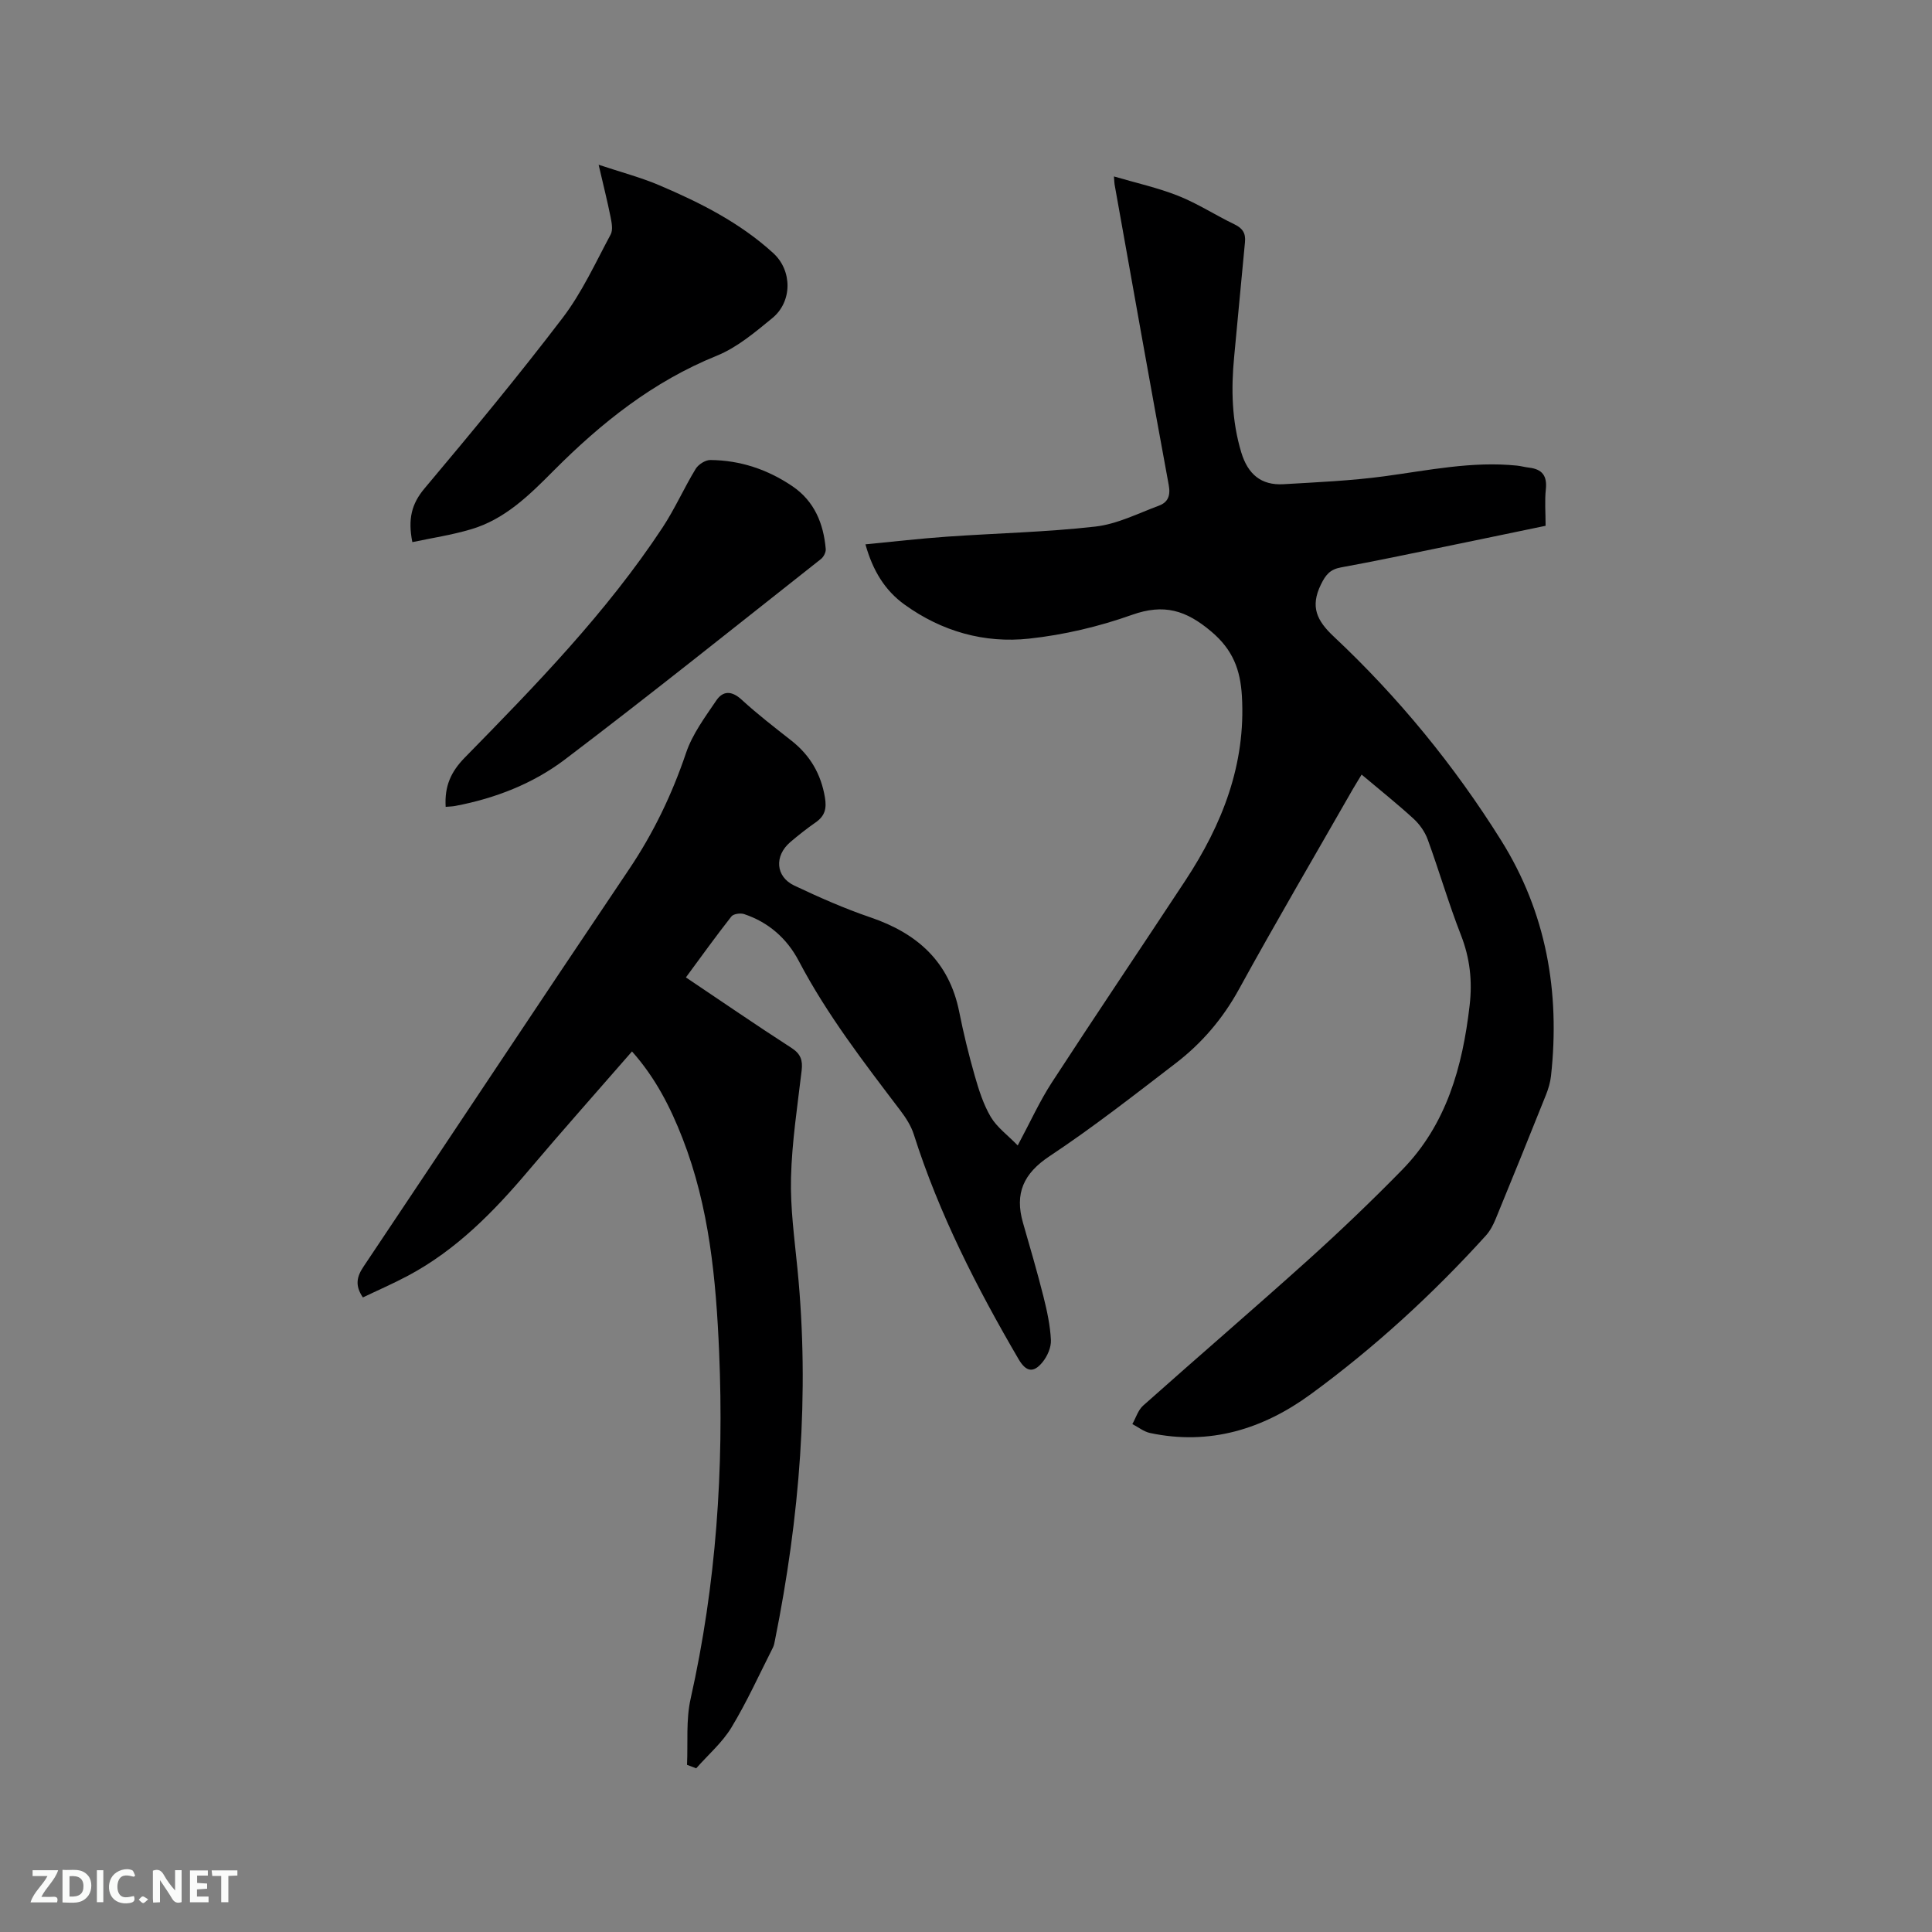 <svg enable-background="new 0 0 400 400" viewBox="0 0 400 400" xmlns="http://www.w3.org/2000/svg"><rect x="0" y="0" width="400" height="400" fill="#808080" stroke="none"/><path d="m142.24 365.39c.21-4.57-.24-9.3.75-13.7 5.3-23.66 6.92-47.58 5.9-71.73-.64-15.08-2.03-30.04-7.58-44.28-2.5-6.42-5.59-12.52-10.46-17.99-7.24 8.32-14.42 16.38-21.39 24.62-7.23 8.56-14.99 16.49-25 21.82-3.06 1.63-6.25 3.01-9.33 4.49-1.68-2.47-1.27-4.3.14-6.39 18.34-27.38 36.53-54.87 54.94-82.21 5.08-7.54 8.92-15.54 11.83-24.14 1.31-3.89 3.92-7.39 6.26-10.85 1.4-2.07 3.22-2.04 5.27-.15 3.27 3.01 6.82 5.73 10.31 8.48 3.84 3.03 6.09 6.87 6.91 11.73.39 2.3 0 3.83-1.88 5.15-1.82 1.27-3.58 2.65-5.27 4.09-3.36 2.86-3.09 7.17.81 9.02 5.15 2.43 10.4 4.76 15.79 6.59 9.67 3.3 16.27 9.16 18.35 19.52.89 4.46 1.97 8.89 3.22 13.26.84 2.93 1.79 5.94 3.32 8.53 1.27 2.14 3.47 3.74 5.58 5.9 2.6-4.85 4.52-9.12 7.04-13 9.12-14.03 18.49-27.9 27.69-41.88 7.61-11.58 12.52-24 11.68-38.2-.32-5.36-1.83-9.52-6.34-13.32-5.25-4.44-9.81-5.8-16.42-3.45-6.83 2.43-14.08 4.14-21.28 4.92-9.28 1.01-18.09-1.49-25.78-7.03-4.09-2.94-6.6-7.05-8.12-12.49 5.78-.56 11.32-1.2 16.88-1.59 10.24-.72 20.54-.93 30.73-2.09 4.5-.51 8.82-2.72 13.16-4.33 1.85-.69 2.44-2.06 2.02-4.29-3.83-20.73-7.5-41.48-11.21-62.23-.05-.3-.05-.62-.13-1.64 4.63 1.36 9.13 2.35 13.35 4.03 4.01 1.6 7.7 4.01 11.61 5.89 1.68.81 2.35 1.84 2.17 3.68-.78 7.91-1.47 15.82-2.24 23.73-.65 6.7-.5 13.3 1.48 19.83 1.36 4.47 4.09 6.83 8.73 6.56 6.97-.41 13.96-.71 20.87-1.64 9.13-1.23 18.18-3.16 27.47-2.21.84.09 1.66.32 2.5.42 2.71.31 3.78 1.68 3.48 4.48-.26 2.4-.05 4.85-.05 7.56-7.59 1.57-15.02 3.13-22.45 4.65-6.64 1.36-13.28 2.75-19.94 3.97-2.22.41-3.13 1.49-4.13 3.54-2.25 4.61-.85 7.48 2.68 10.79 13.35 12.53 24.9 26.63 34.62 42.16 9.37 14.97 12.24 31.4 10.34 48.78-.15 1.35-.55 2.7-1.06 3.97-3.42 8.55-6.87 17.09-10.38 25.61-.51 1.25-1.17 2.52-2.07 3.51-11 12.13-23.04 23.17-36.25 32.83-9.88 7.22-20.91 10.63-33.24 8.02-1.3-.27-2.45-1.22-3.68-1.85.73-1.29 1.19-2.9 2.24-3.83 11.32-10.08 22.83-19.96 34.1-30.1 6.69-6.03 13.22-12.27 19.52-18.71 9.2-9.41 12.5-21.34 13.97-34.03.59-5.06.07-9.79-1.8-14.58-2.54-6.5-4.49-13.23-6.88-19.79-.58-1.59-1.69-3.16-2.95-4.31-3.35-3.07-6.92-5.91-10.73-9.12-.68 1.13-1.27 2.07-1.83 3.03-7.88 13.79-15.93 27.5-23.57 41.42-3.35 6.1-7.69 11.17-13.1 15.32-8.58 6.58-17.11 13.27-26.1 19.23-5.43 3.6-7.25 7.73-5.52 13.77 1.46 5.08 2.95 10.15 4.24 15.28.74 2.95 1.4 5.98 1.55 9.01.08 1.51-.73 3.35-1.72 4.57-1.91 2.36-3.45 2.01-4.98-.61-8.67-14.84-16.46-30.08-21.69-46.53-.56-1.76-1.64-3.44-2.77-4.93-7.56-9.96-15.2-19.85-21.05-30.99-2.44-4.64-6.26-8.01-11.32-9.69-.76-.25-2.19-.05-2.62.49-3.2 4.07-6.22 8.28-9.42 12.62 7.42 4.98 14.57 9.9 21.86 14.6 1.93 1.25 2.35 2.57 2.1 4.7-.87 7.37-2.01 14.74-2.2 22.14-.16 6.3.72 12.64 1.34 18.95 2.55 25.87.45 51.44-4.66 76.83-.1.51-.19 1.06-.42 1.52-2.81 5.54-5.38 11.24-8.59 16.55-1.9 3.14-4.84 5.66-7.3 8.46-.66-.24-1.28-.48-1.9-.72z" fill="#000001"/><path d="m85.37 112.24c-.94-4.76-.17-7.91 2.51-11.1 9.75-11.6 19.42-23.28 28.6-35.32 4-5.24 6.8-11.41 9.95-17.27.51-.95.21-2.48-.03-3.68-.66-3.28-1.48-6.53-2.46-10.76 4.63 1.54 8.7 2.61 12.52 4.23 8.5 3.61 16.73 7.76 23.63 14.06 3.96 3.61 3.99 10.04-.2 13.47-3.58 2.93-7.29 6.08-11.49 7.78-13.17 5.33-23.9 13.88-33.76 23.78-5.02 5.05-10.1 10.11-17.18 12.17-3.9 1.16-7.97 1.77-12.09 2.64z" fill="#000001"/><path d="m92.27 167.05c-.26-4.31 1.1-7.27 3.95-10.19 14.68-14.98 29.34-30.03 40.96-47.65 2.55-3.87 4.44-8.18 6.86-12.15.56-.91 2-1.83 3.03-1.82 6.19.05 11.87 1.96 16.99 5.43 4.55 3.09 6.44 7.71 6.9 12.99.06.67-.44 1.65-.99 2.08-17.62 13.9-35.14 27.95-53.02 41.51-6.59 4.99-14.4 8.04-22.64 9.6-.6.12-1.22.13-2.04.2z" fill="#000001"/><g fill="#fafbfa"><path d="m37.59 393.81c-.92.31-1.52.05-2-.78-.7-1.2-1.52-2.34-2.47-3.78v4.59c-.55.03-.95.05-1.41.07-.03-.37-.06-.64-.06-.91 0-1.91 0-3.81 0-5.7 1.13-.41 1.77-.03 2.29.91.62 1.11 1.38 2.14 2.31 3.19v-4.2h1.35v6.61z"/><path d="m12.94 393.88v-6.75c1.9.19 3.93-.54 5.37 1.29.8 1.01.78 2.88.03 3.97-1.37 1.97-3.4 1.51-5.4 1.49m1.45-1.22c2.04.12 2.92-.58 2.89-2.21-.03-1.51-.98-2.19-2.89-2z"/><path d="m11.81 393.87h-5.49c.68-2.18 2.47-3.48 3.51-5.45h-3.08v-1.21h5.29c-.71 2.13-2.44 3.48-3.47 5.51.86 0 1.63.04 2.39-.01.79-.05 1.14.21.85 1.16"/><path d="m39.33 393.86v-6.61h3.7v1.07h-2.22v1.52c.68.04 1.34.09 2.07.13v1.07c-.72.05-1.38.09-2.1.14v1.48h2.4v1.19h-3.85z"/><path d="m27.71 388.56c-1.15-.3-2.46-.61-3.1.64-.37.73-.41 1.93-.06 2.67.63 1.35 1.99.93 3.17.68.35.94-.01 1.32-.93 1.46-1.62.25-3.05-.27-3.76-1.48-.73-1.24-.6-3.03.31-4.17.88-1.11 2.71-1.7 4-1.16.32.13.44.74.65 1.12-.1.08-.19.16-.28.24"/><path d="m49.15 387.24v1.07c-.59.02-1.17.05-1.87.08v5.44h-1.48v-5.44h-1.85c-.05-.4-.08-.73-.13-1.15z"/><path d="m20.06 387.21h1.33v6.62h-1.33z"/><path d="m30.68 393.25c-.49.38-.8.79-1.05.76-.32-.05-.6-.45-.9-.7.26-.24.51-.64.8-.67.29-.04.62.3 1.15.61"/></g></svg>